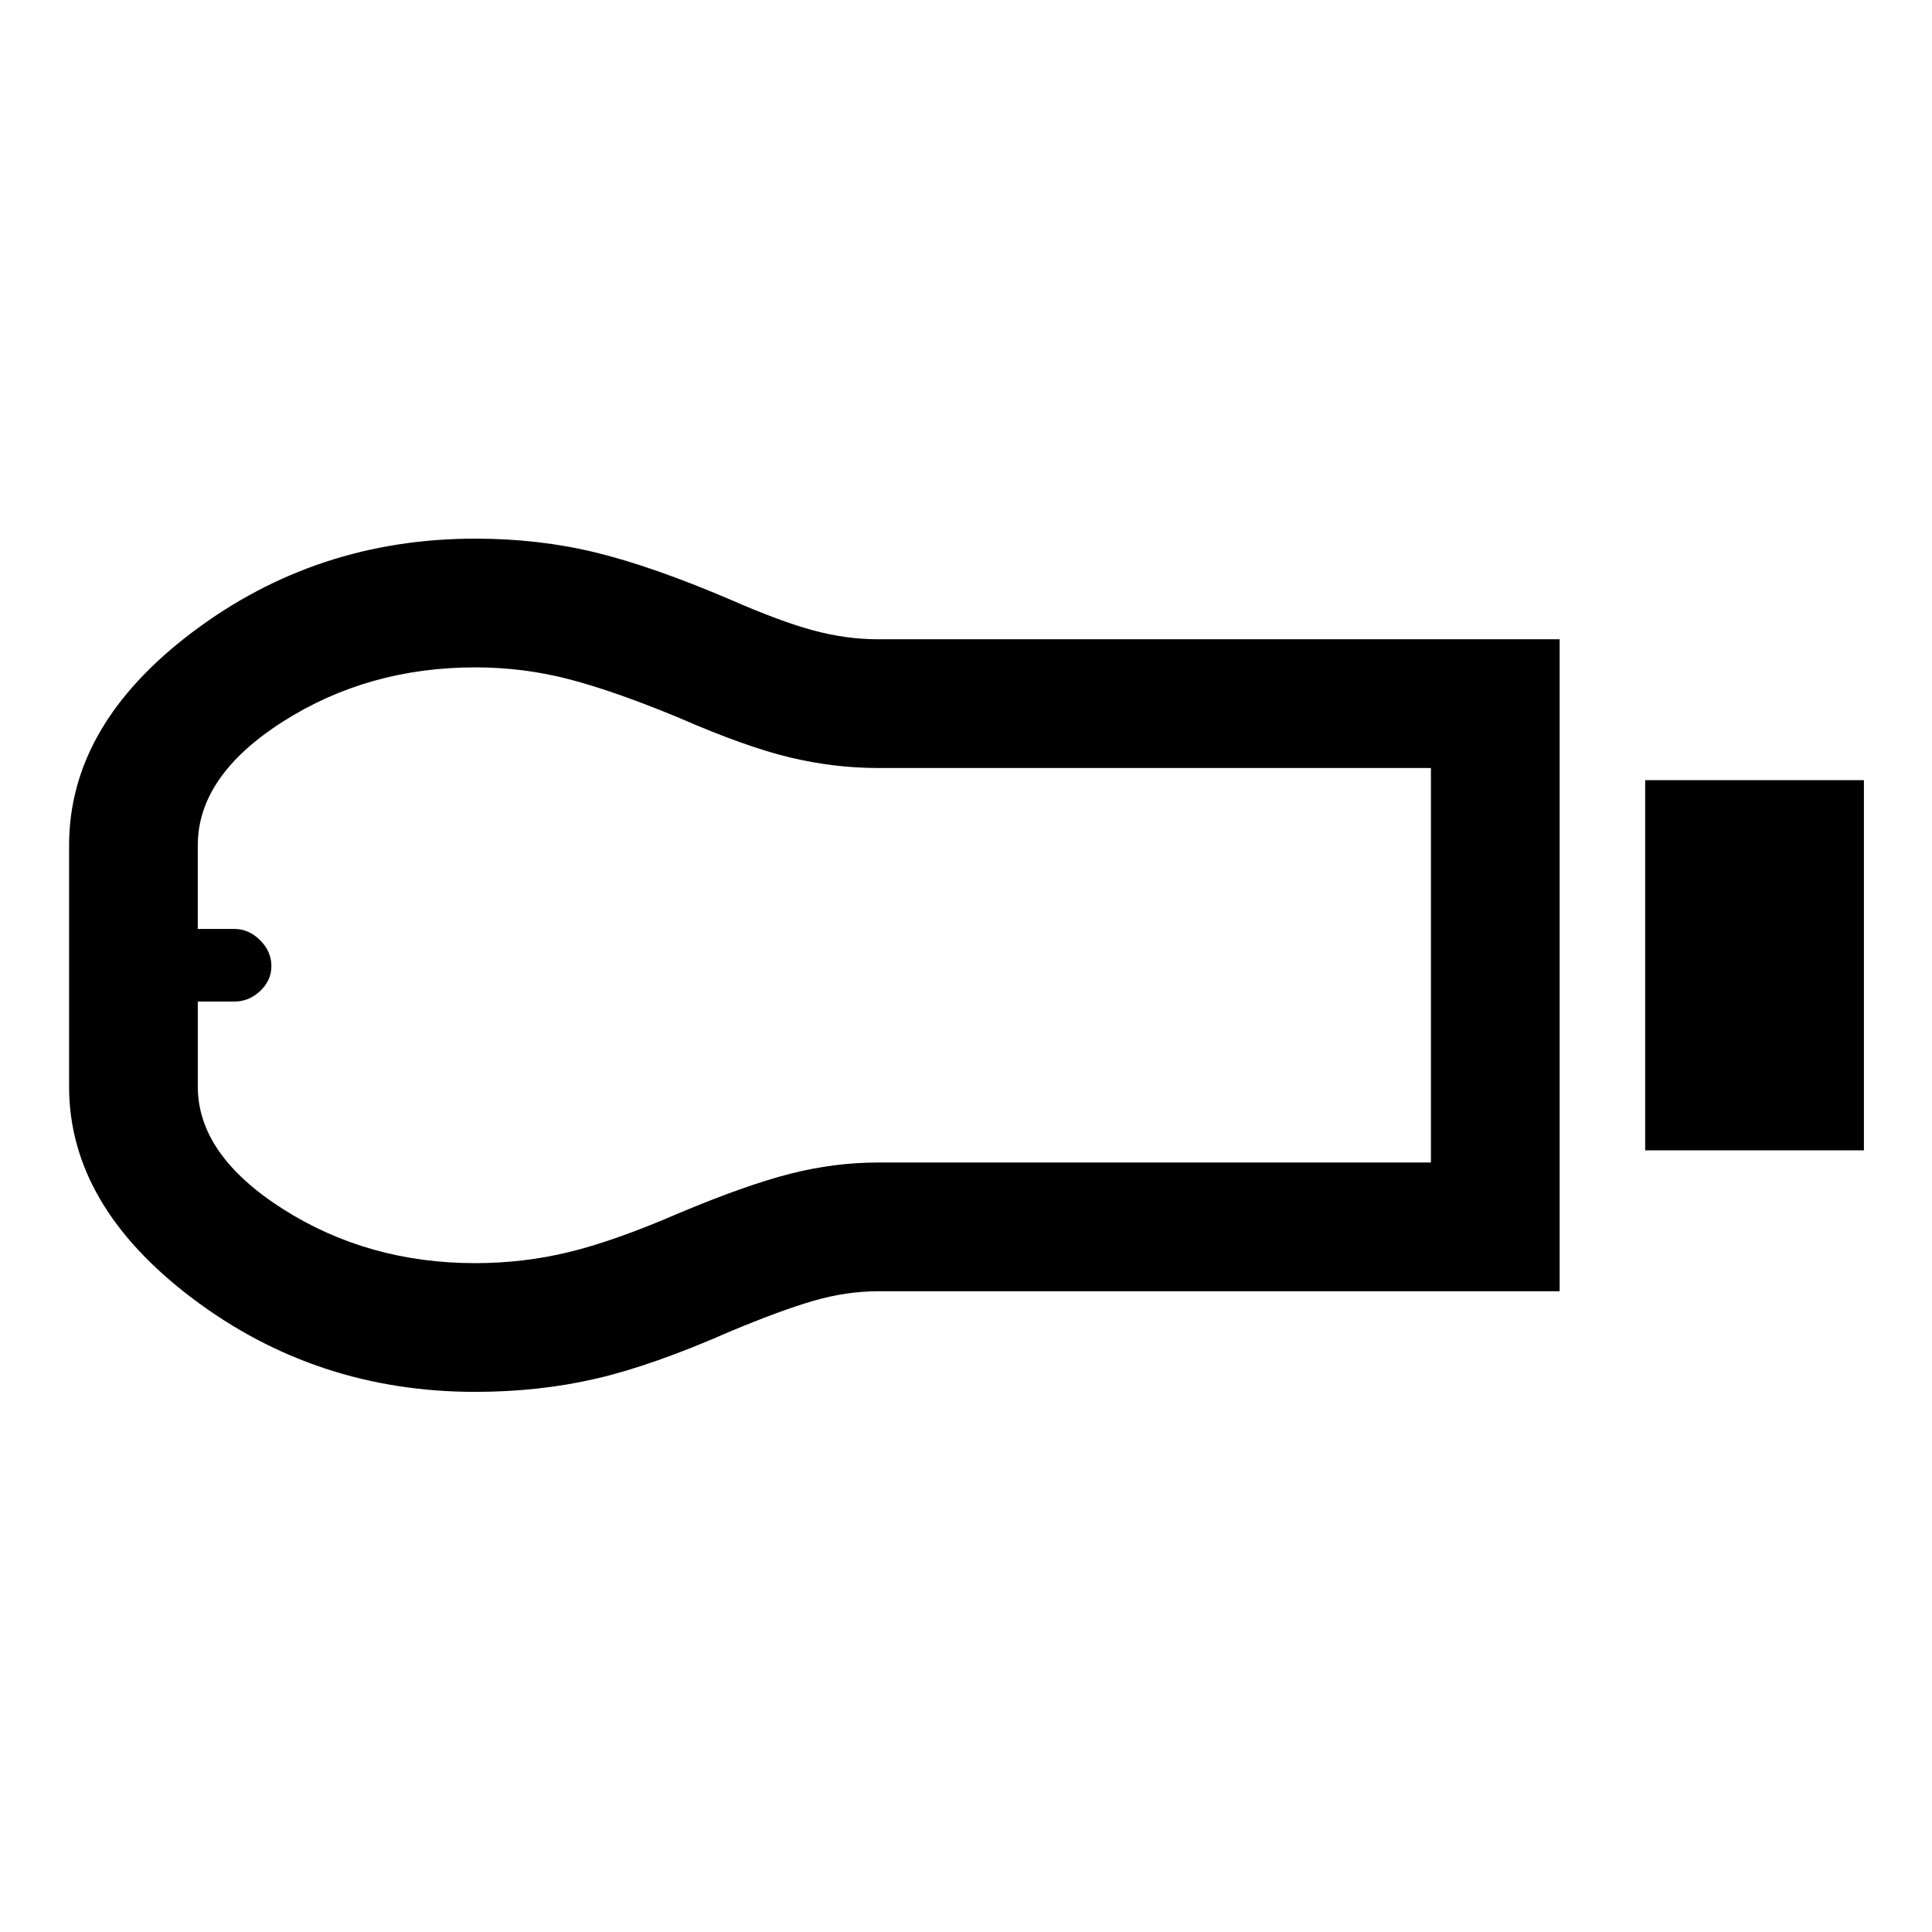 <svg xmlns="http://www.w3.org/2000/svg" height="48" viewBox="0 -960 960 960" width="48"><path d="M817.48-388.39v-183.96h108.69v183.96H817.48Zm-42.5 70H436.65q-16.09 0-32.43 4.75-16.35 4.75-41.44 15.25-38.65 17-66.89 23.5-28.23 6.5-59.77 6.5-78.86 0-140.33-46.33Q34.33-361.05 34.33-420v-120q0-59.78 61.52-106.06 61.52-46.29 140.32-46.29 31.52 0 59.74 6.87 28.22 6.87 66.87 23.37 25.09 11 41.44 15.38 16.34 4.38 31.95 4.38h338.81v323.96Zm-538.81-13.96q23.89 0 46.54-5.5t54.46-19.26q33.33-14 55.34-19.62 22.01-5.62 43.58-5.62h274.93v-196.04H436.07q-21.57 0-43.57-5.25t-55.26-19.75q-32-13.26-54.61-19.13-22.61-5.87-46.46-5.87-53.3 0-95.59 26.95-42.3 26.95-42.3 61.48v41.55h18.19q7.18 0 12.78 5.59 5.6 5.6 5.6 12.82 0 7.22-5.6 12.45-5.6 5.22-12.78 5.22H98.28v42.19q0 33.98 42.3 60.89 42.29 26.9 95.59 26.9ZM99.76-480Z"/></svg>